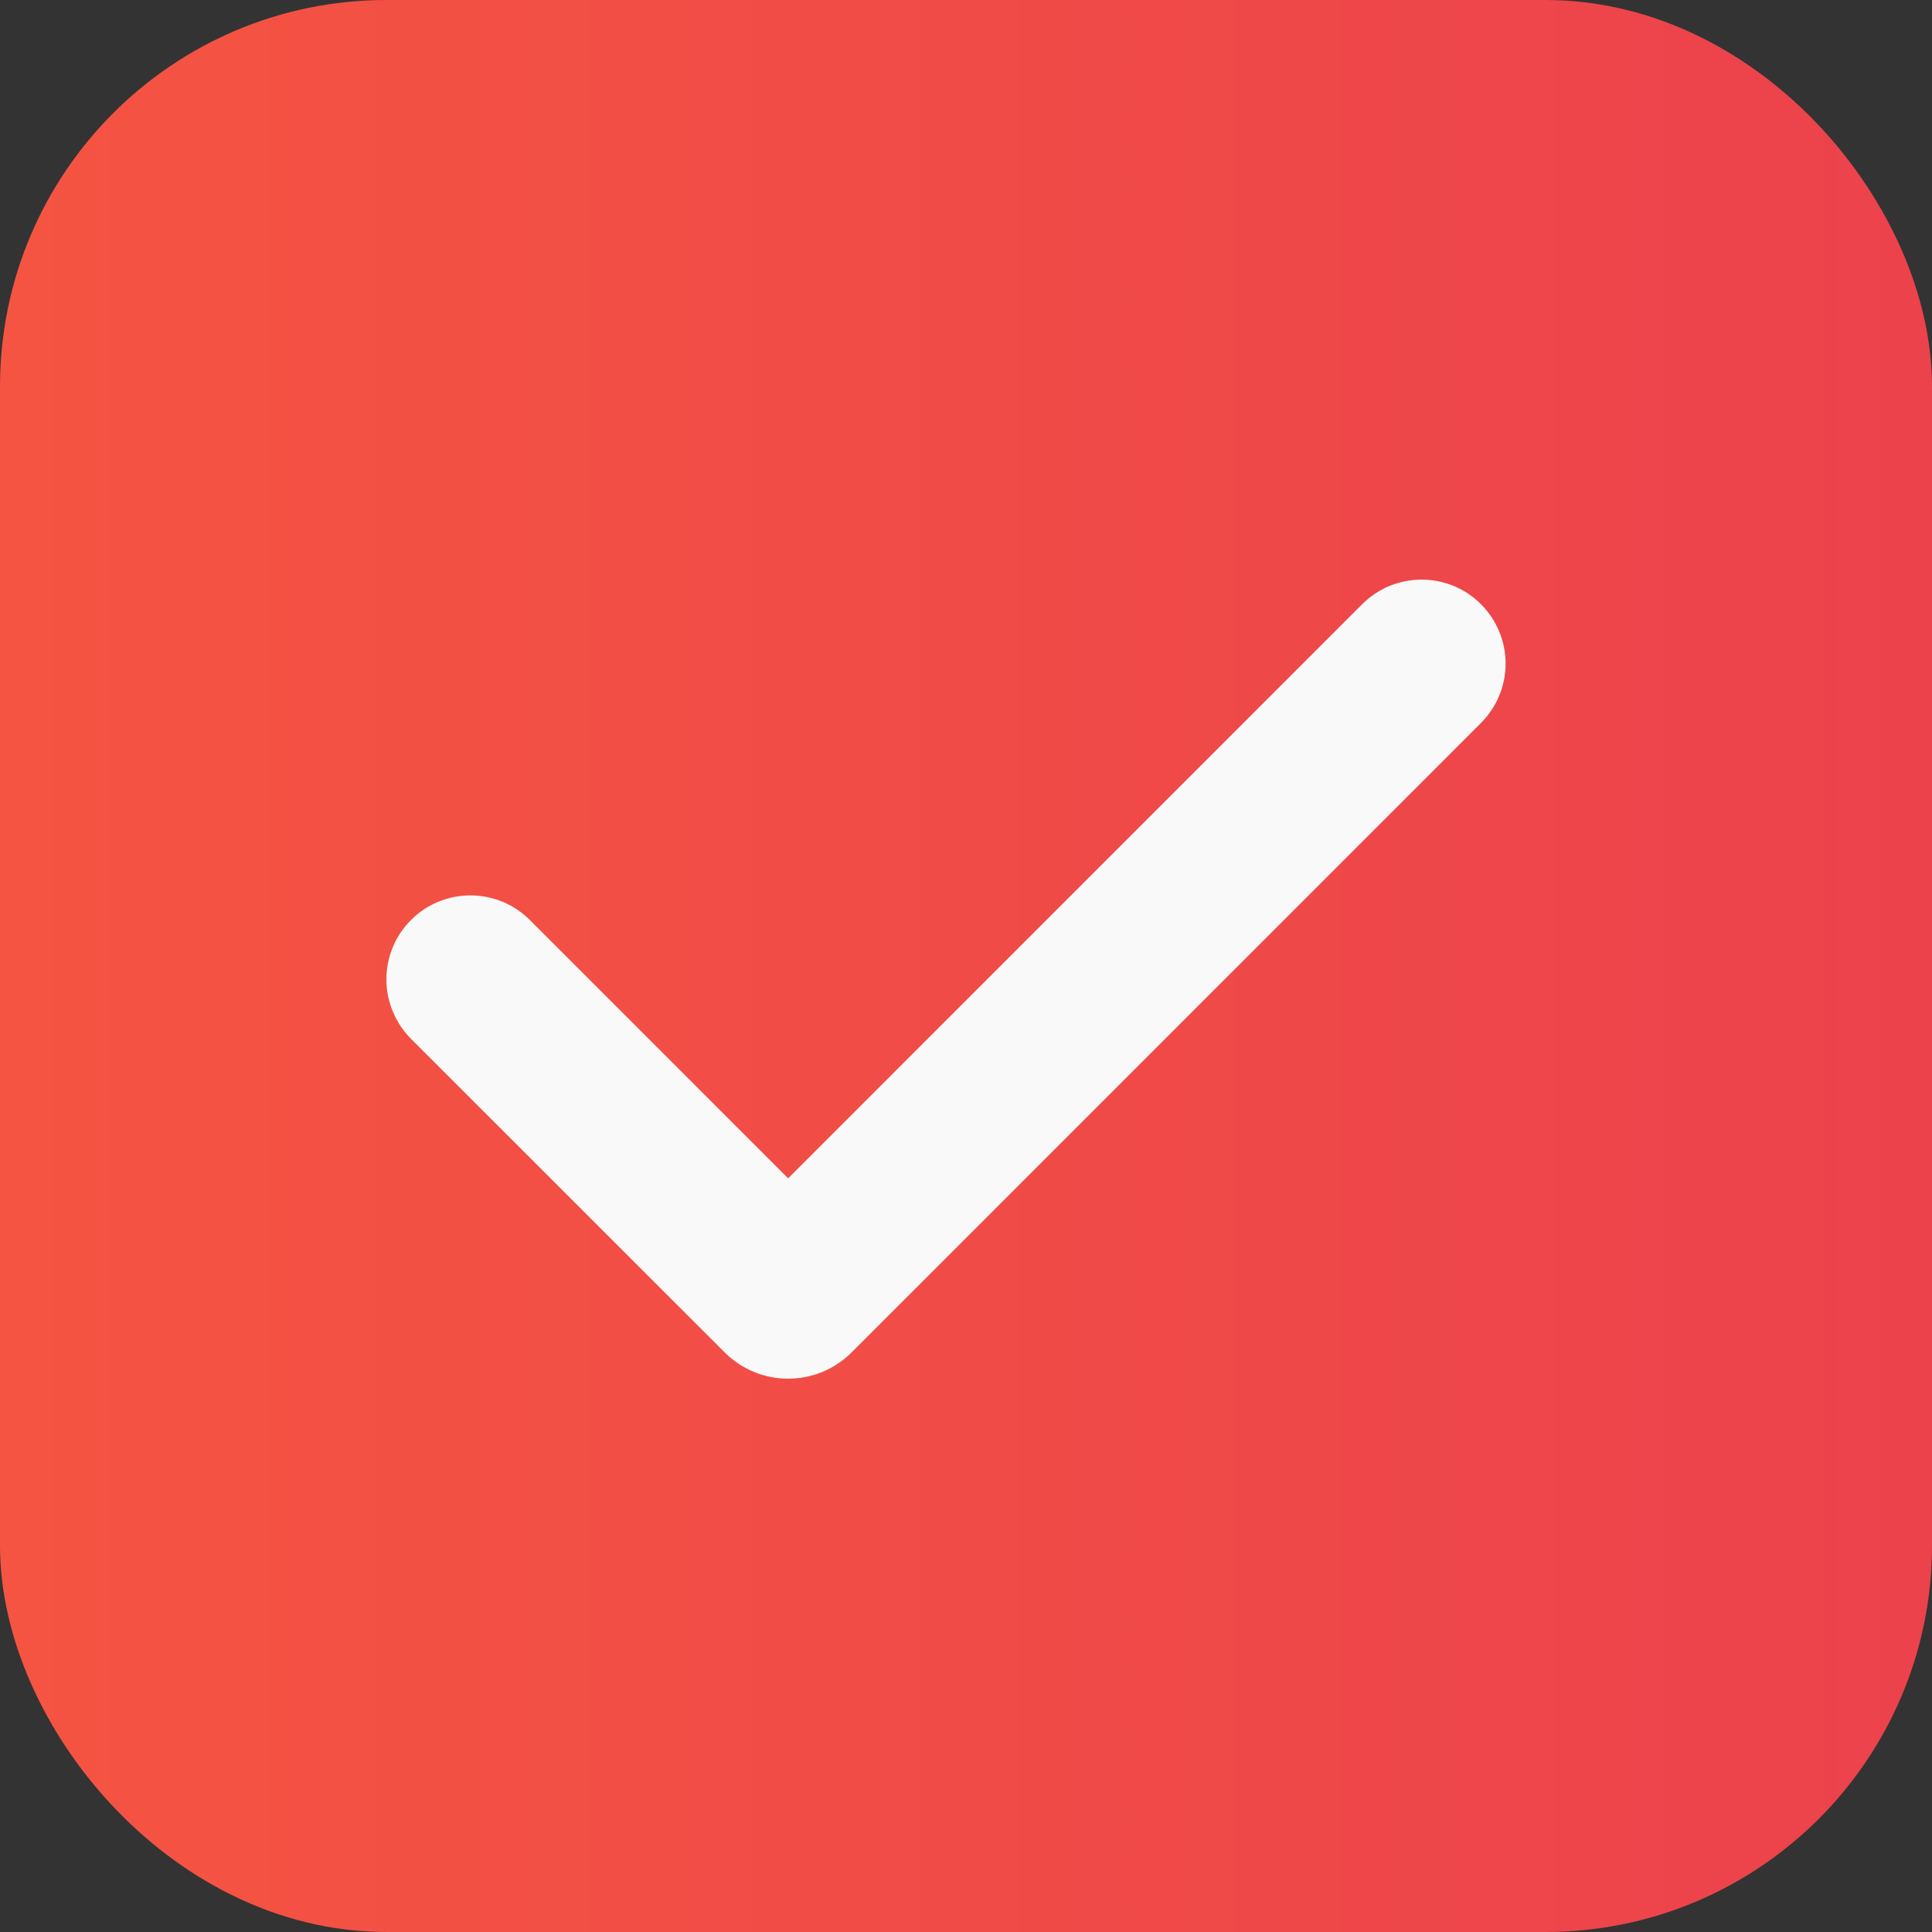 <svg width="20" height="20" viewBox="0 0 20 20" fill="none" xmlns="http://www.w3.org/2000/svg">
<rect x="0" y="0" width="20" height="20" fill="#333333" stroke="none"/>
<rect x="0.75" y="0.75" width="18.5" height="18.5" rx="3.25" fill="url(#paint0_linear_804_722)" stroke="url(#paint1_linear_804_722)" stroke-width="1.5"/>
<path fill-rule="evenodd" clip-rule="evenodd" d="M15.331 6.255C15.494 6.418 15.586 6.639 15.586 6.87C15.586 7.1 15.494 7.321 15.331 7.484L8.815 14.001C8.729 14.087 8.626 14.155 8.514 14.202C8.401 14.248 8.281 14.272 8.159 14.272C8.037 14.272 7.917 14.248 7.804 14.202C7.691 14.155 7.589 14.087 7.503 14.001L4.265 10.764C4.182 10.683 4.116 10.588 4.071 10.481C4.025 10.375 4.001 10.261 4 10.146C3.999 10.03 4.021 9.916 4.065 9.809C4.108 9.702 4.173 9.605 4.255 9.524C4.336 9.442 4.433 9.377 4.54 9.334C4.647 9.29 4.762 9.268 4.877 9.269C4.992 9.27 5.106 9.294 5.213 9.339C5.319 9.385 5.415 9.451 5.495 9.534L8.159 12.198L14.101 6.255C14.182 6.174 14.278 6.11 14.383 6.066C14.489 6.023 14.602 6 14.716 6C14.831 6 14.944 6.023 15.049 6.066C15.155 6.11 15.251 6.174 15.331 6.255Z" fill="#F9F9F9"/>
<defs>
<linearGradient id="paint0_linear_804_722" x1="0" y1="10" x2="20" y2="10" gradientUnits="userSpaceOnUse">
<stop stop-color="#F55442"/>
<stop offset="1" stop-color="#EC424C"/>
</linearGradient>
<linearGradient id="paint1_linear_804_722" x1="0" y1="10" x2="20" y2="10" gradientUnits="userSpaceOnUse">
<stop stop-color="#F55442"/>
<stop offset="1" stop-color="#EC424C"/>
</linearGradient>
</defs>
</svg>
